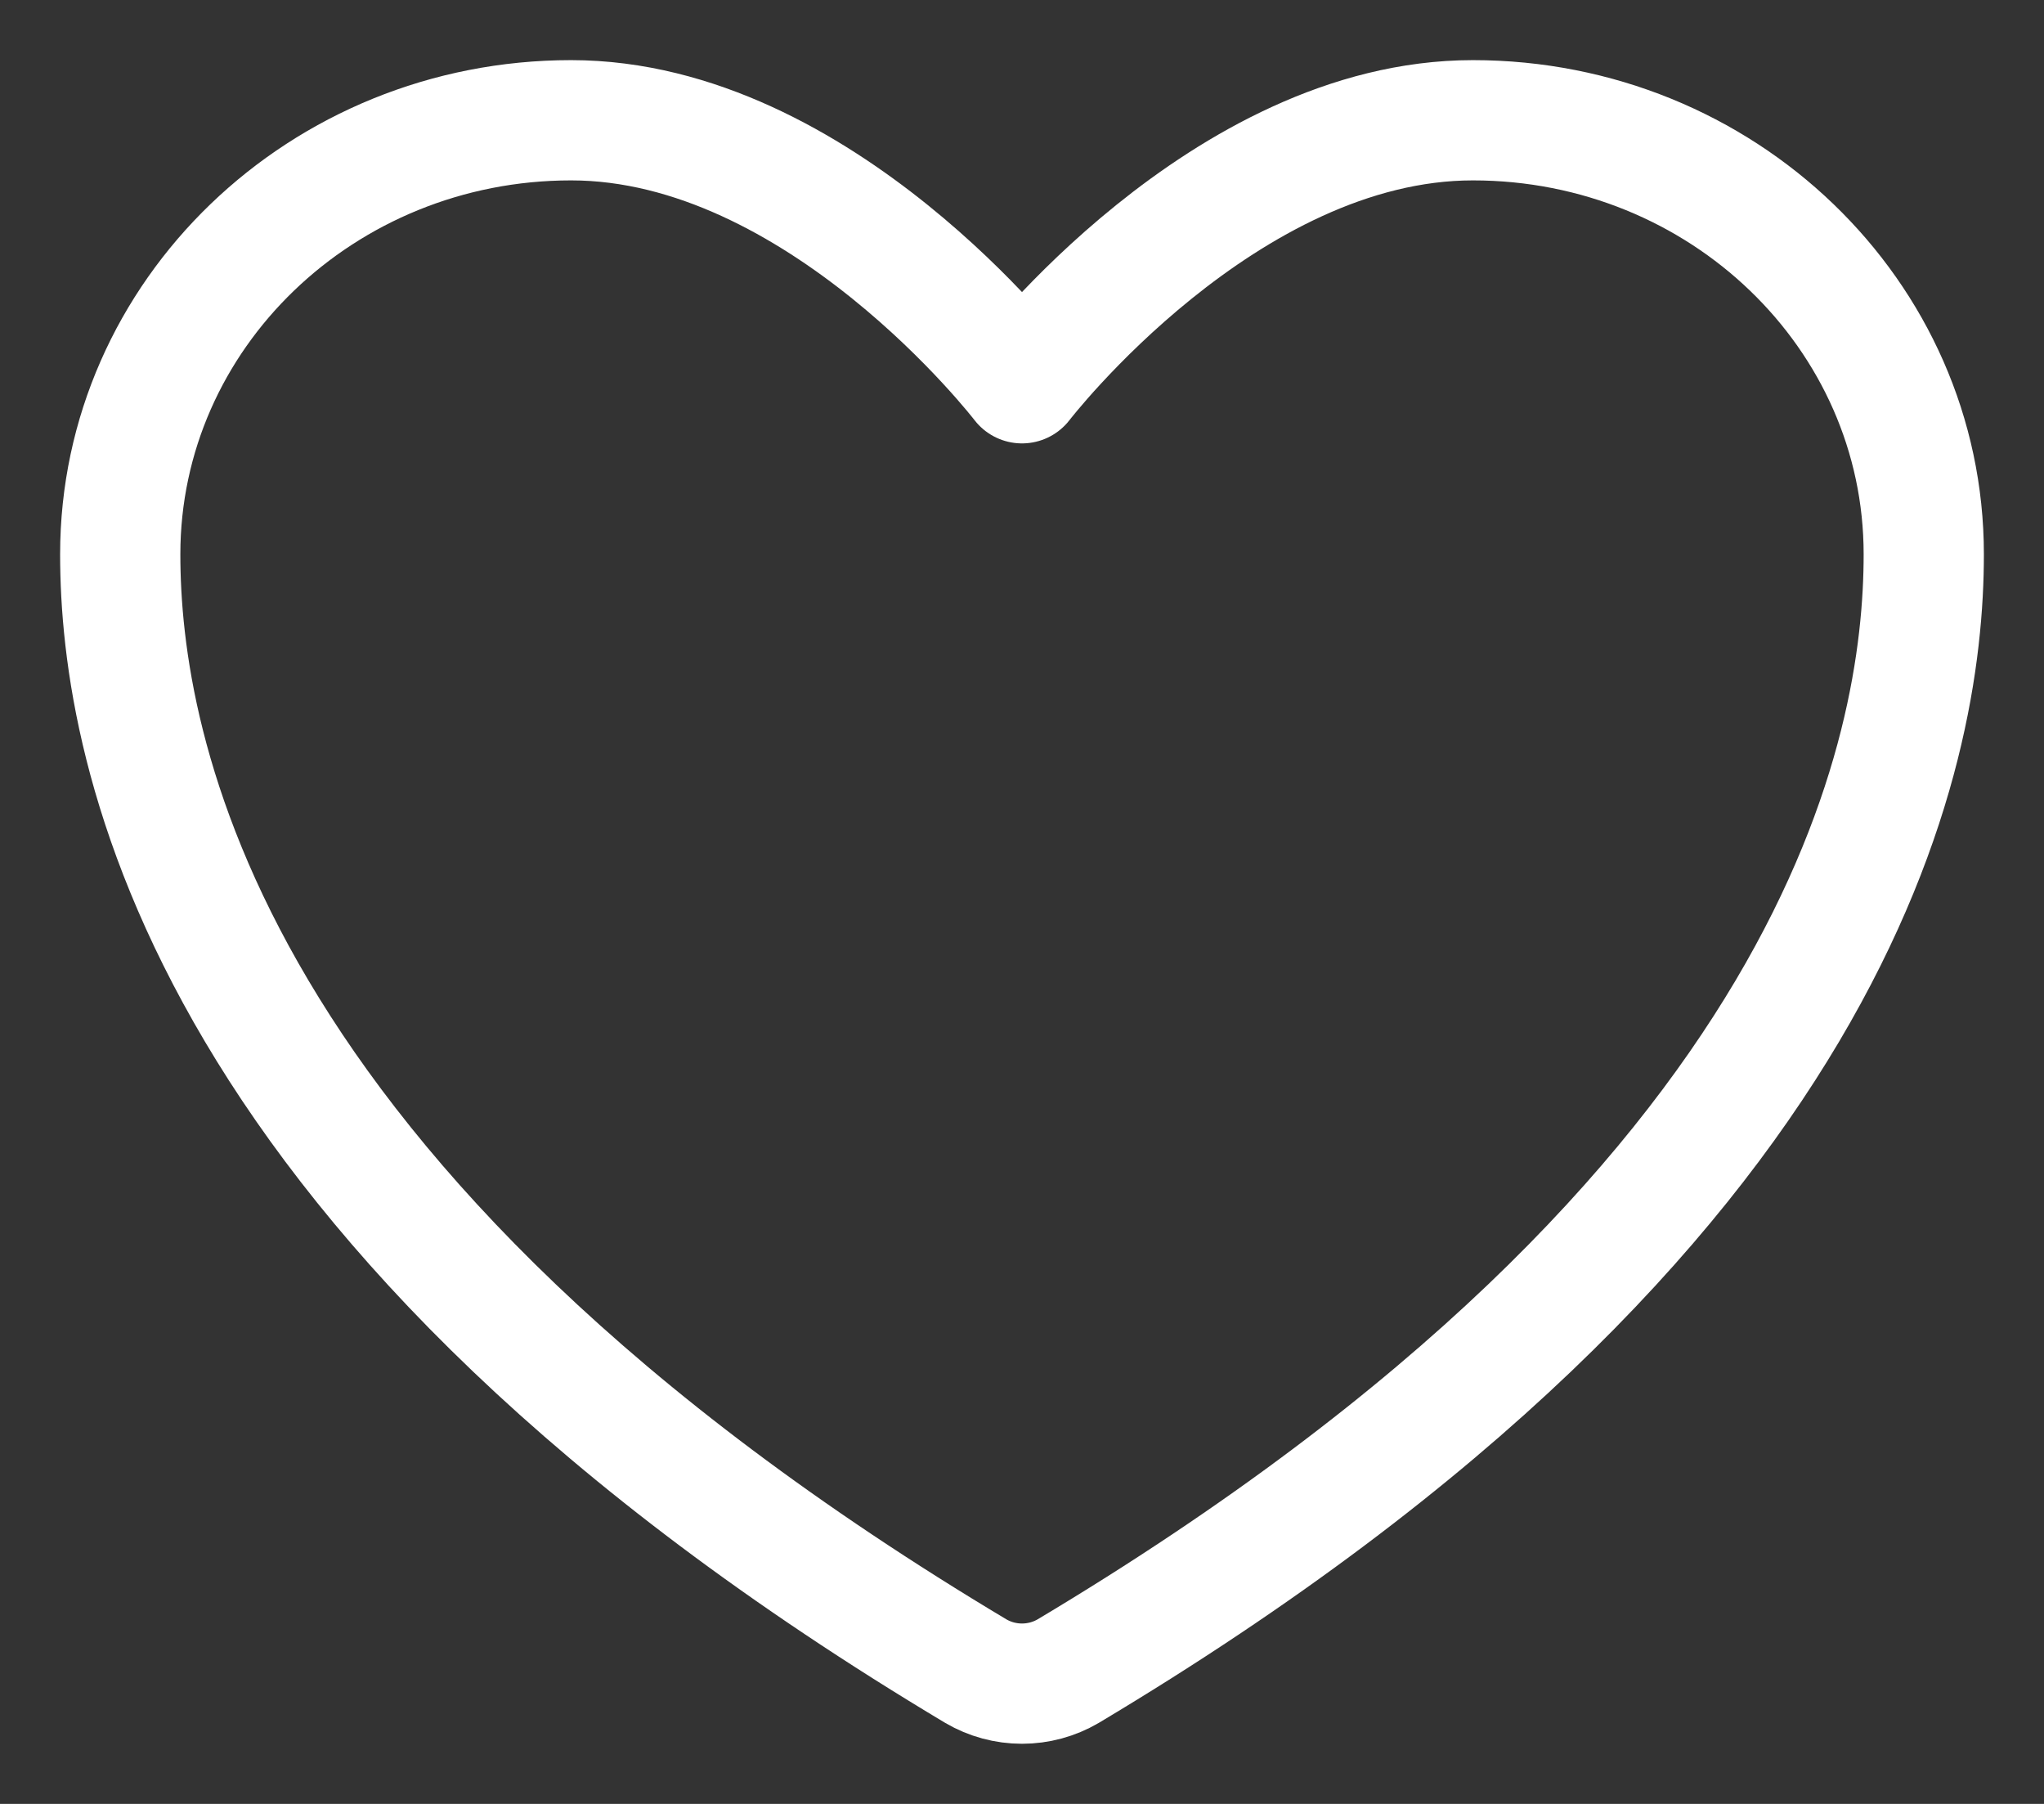 <svg width="17" height="15" viewBox="0 0 17 15" fill="none" xmlns="http://www.w3.org/2000/svg">
<rect x="0" y="0" width="17" height="15" fill="#333333" stroke="none"/>
<path d="M4.75 1C2.679 1 1 2.615 1 4.609C1 6.217 1.656 10.036 8.116 13.896C8.232 13.964 8.365 14 8.5 14C8.635 14 8.768 13.964 8.884 13.896C15.345 10.036 16 6.217 16 4.609C16 2.615 14.321 1 12.25 1C10.179 1 8.5 3.187 8.5 3.187C8.5 3.187 6.821 1 4.75 1Z" stroke="white" stroke-linecap="round" stroke-linejoin="round"/>
</svg>
